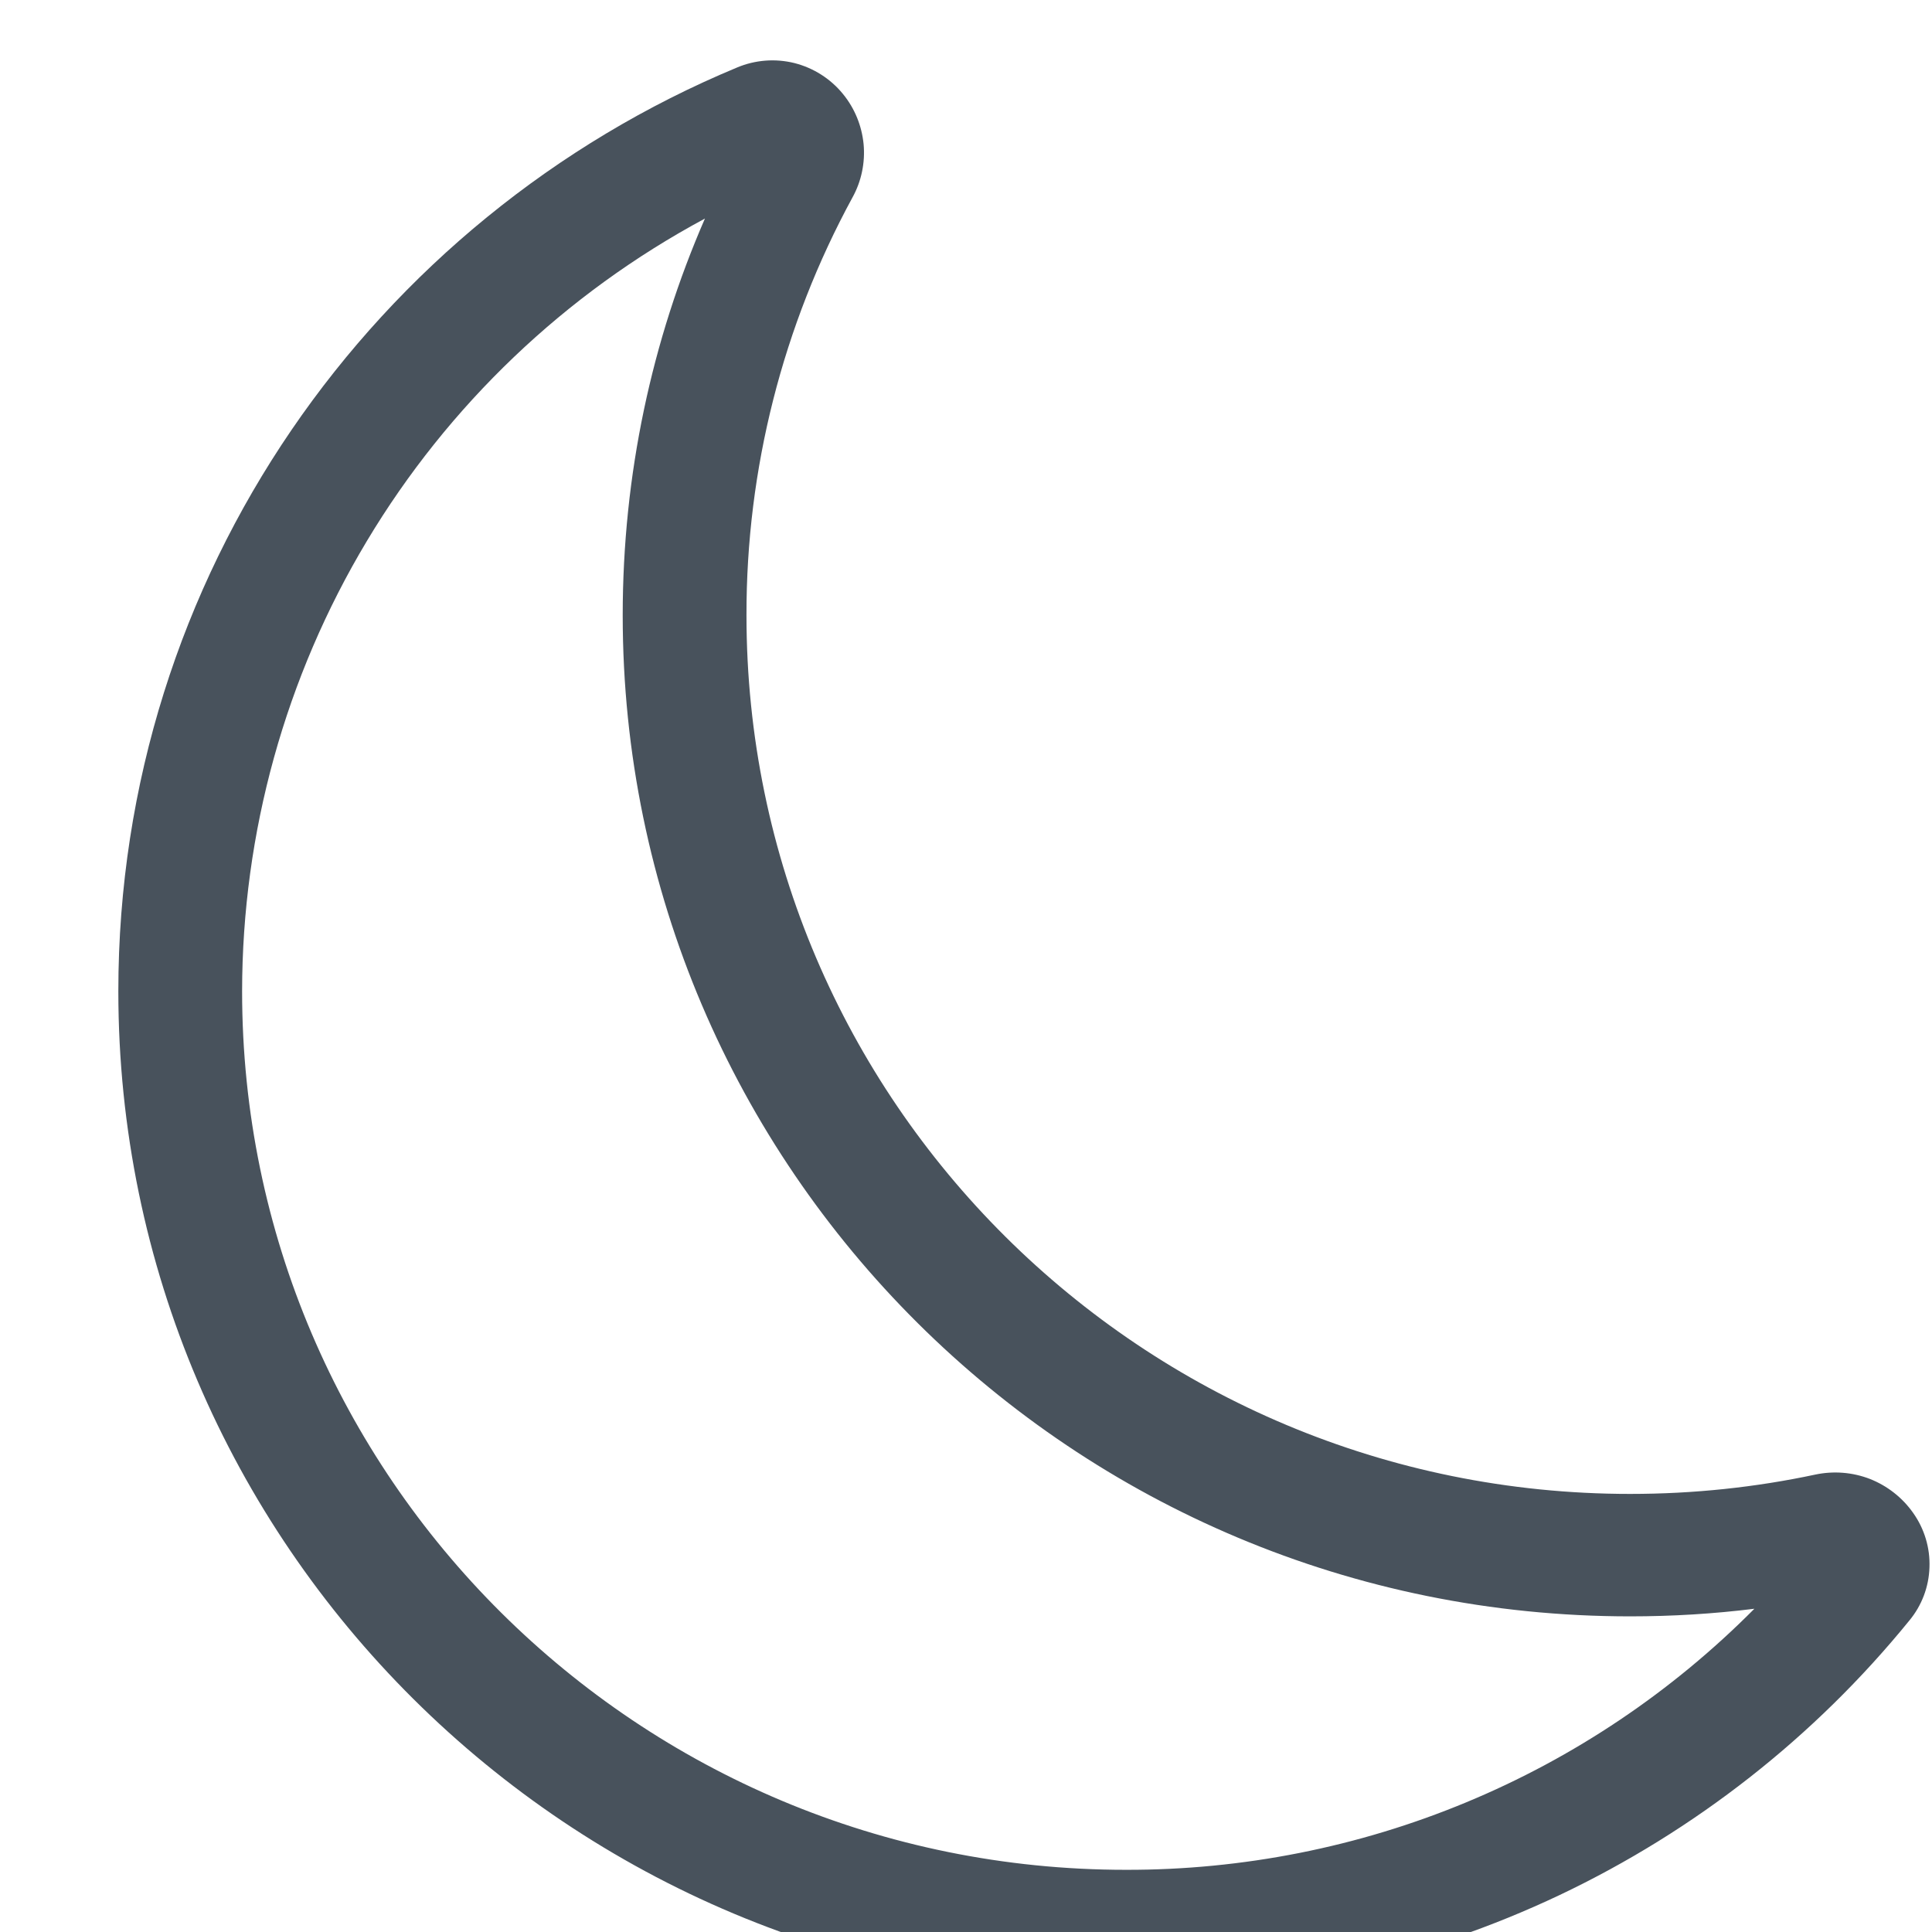 <svg width="100%" height="100%" style="overflow:visible;" preserveAspectRatio="none" viewBox="0 0 16 16" fill="none" xmlns="http://www.w3.org/2000/svg">
<path d="M6.98 0.777C7.078 0.896 7.137 1.041 7.152 1.194C7.166 1.347 7.134 1.501 7.06 1.635C6.482 2.697 6.18 3.887 6.182 5.095C6.182 9.116 9.46 12.372 13.5 12.372C14.027 12.372 14.54 12.317 15.033 12.212C15.184 12.18 15.341 12.192 15.486 12.248C15.63 12.305 15.754 12.402 15.843 12.528C15.937 12.66 15.985 12.819 15.979 12.98C15.974 13.142 15.915 13.297 15.812 13.421C15.028 14.385 14.038 15.161 12.916 15.694C11.793 16.226 10.566 16.501 9.324 16.499C4.714 16.499 0.98 12.785 0.98 8.209C0.98 4.765 3.094 1.811 6.104 0.559C6.254 0.496 6.42 0.483 6.578 0.522C6.736 0.562 6.877 0.651 6.98 0.777ZM5.838 1.81C4.681 2.431 3.713 3.354 3.038 4.481C2.363 5.607 2.006 6.896 2.005 8.209C2.005 12.229 5.284 15.485 9.324 15.485C10.291 15.487 11.25 15.297 12.143 14.926C13.037 14.555 13.847 14.01 14.529 13.323C14.192 13.365 13.849 13.386 13.5 13.386C8.89 13.386 5.157 9.672 5.157 5.096C5.157 3.929 5.399 2.818 5.838 1.81Z" fill="#48525C"/>
</svg>
